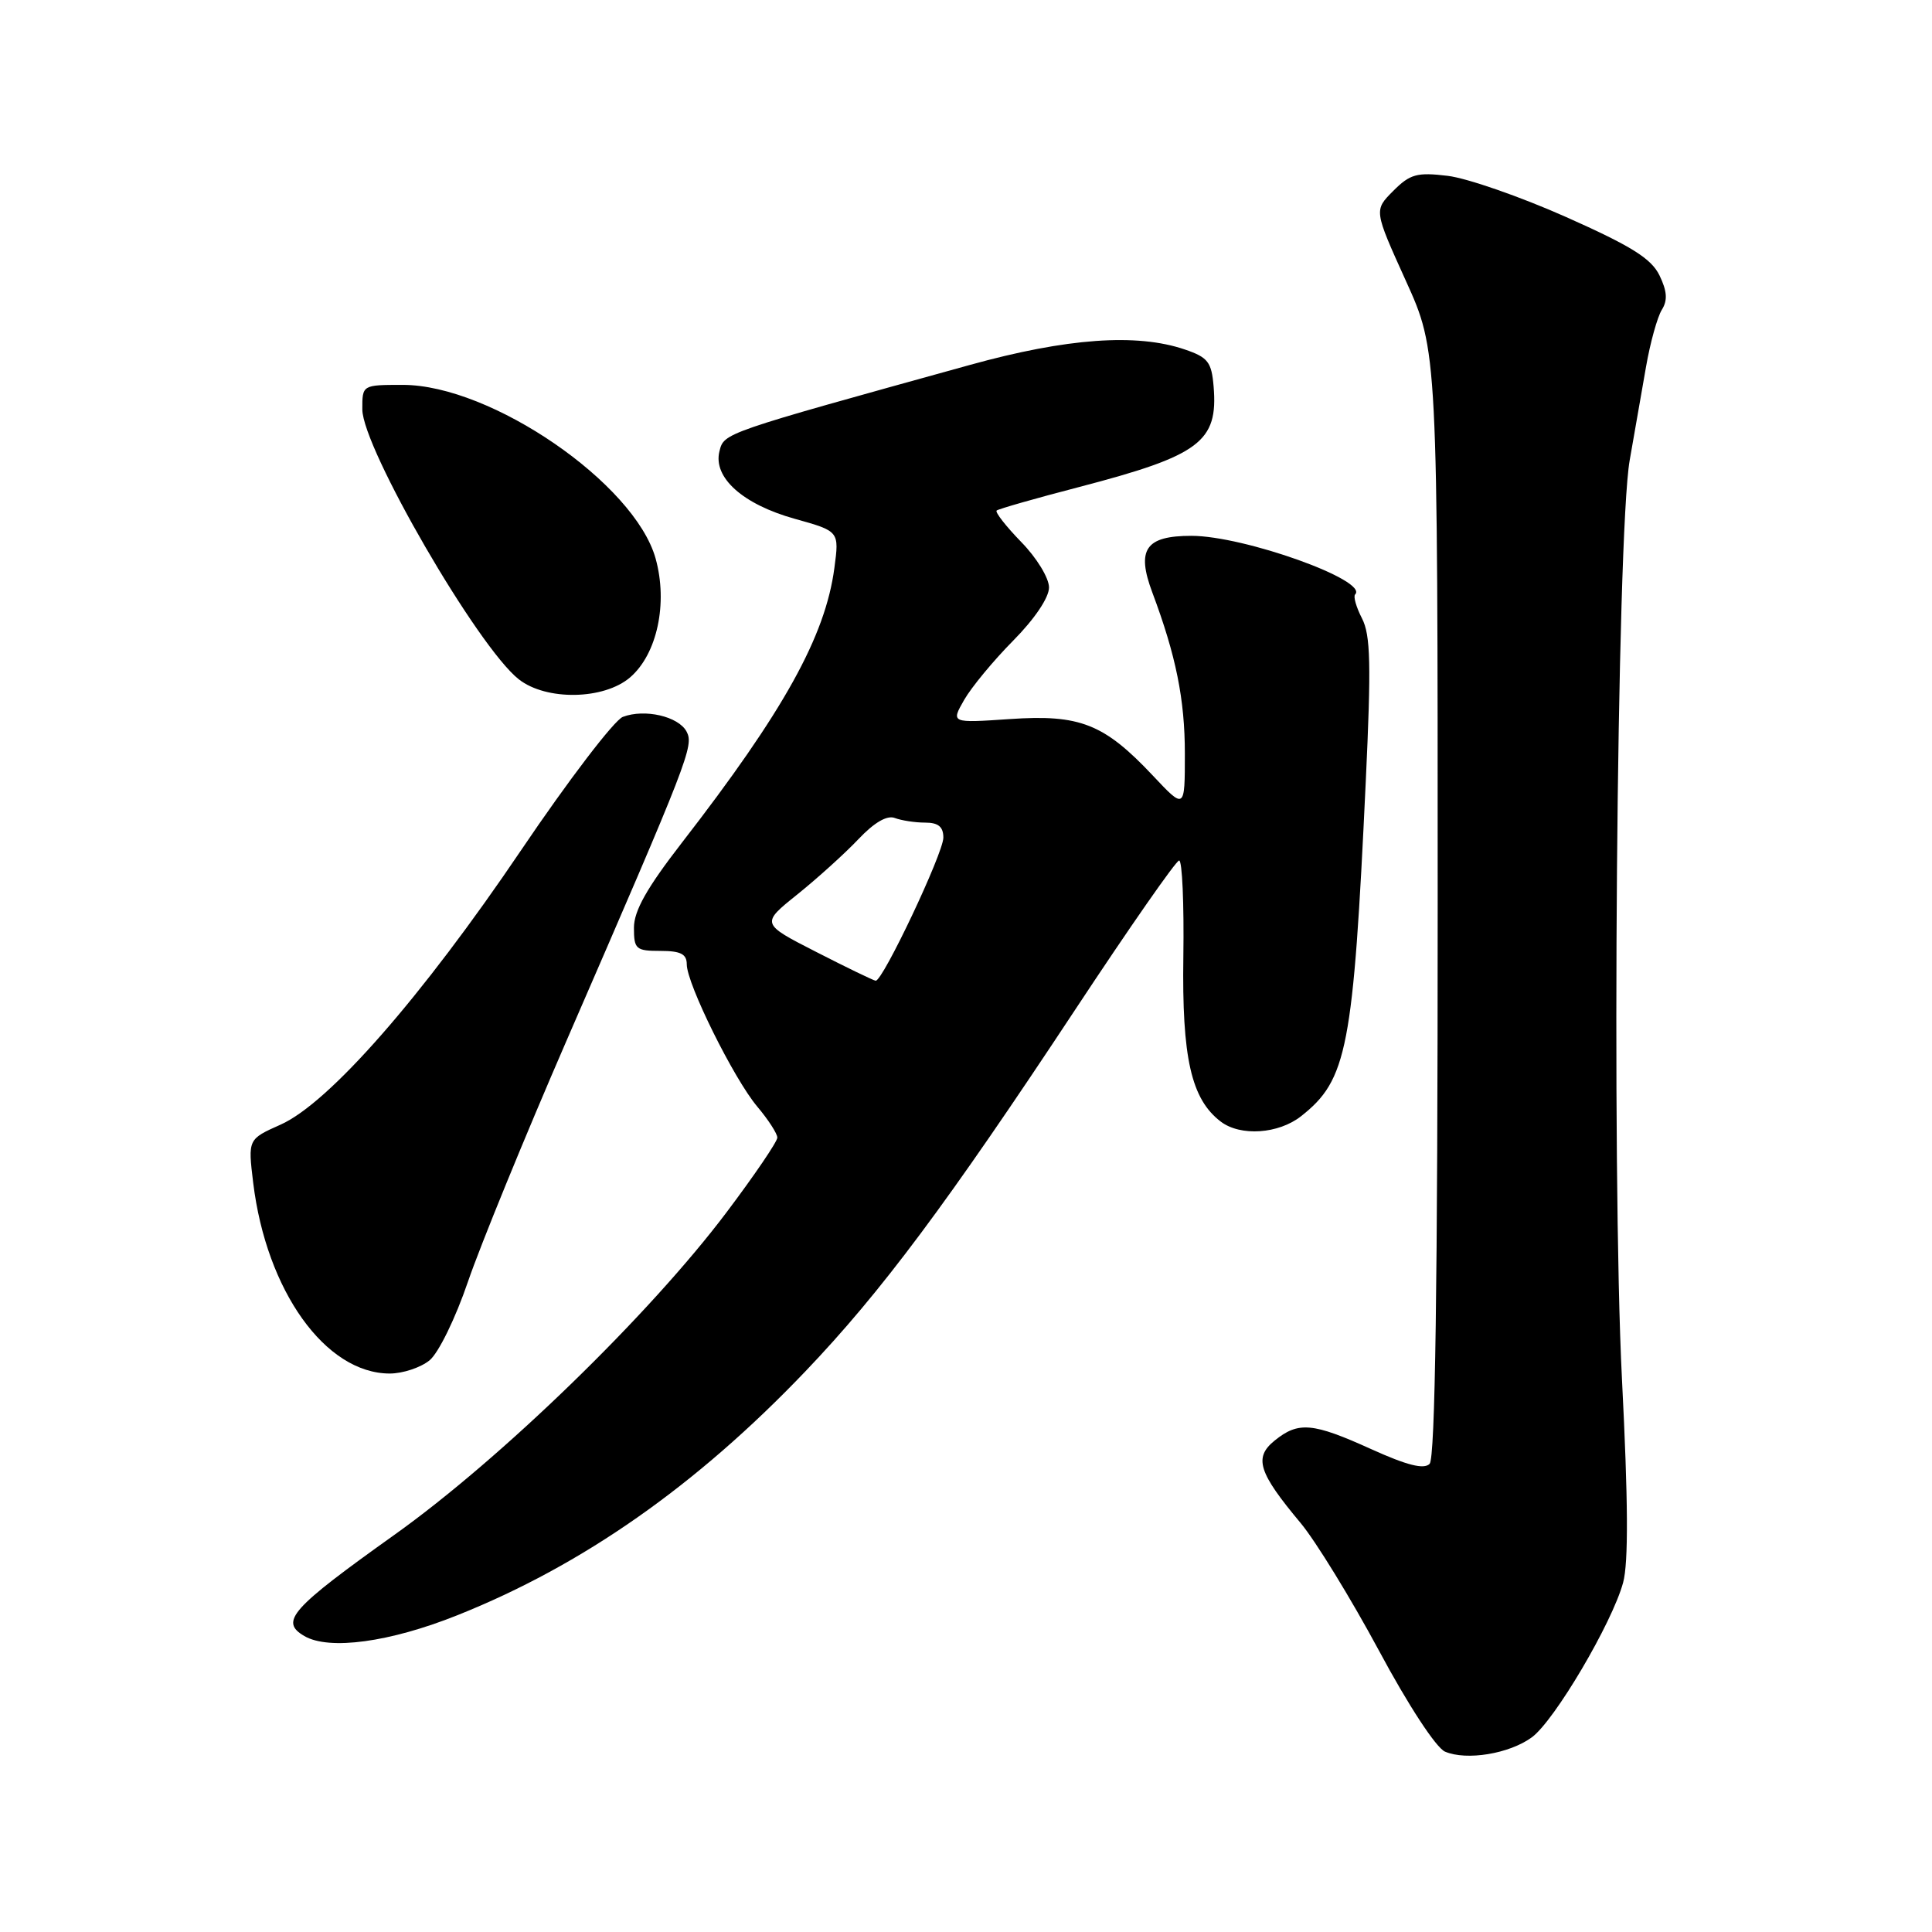 <?xml version="1.0" encoding="UTF-8" standalone="no"?>
<!DOCTYPE svg PUBLIC "-//W3C//DTD SVG 1.1//EN" "http://www.w3.org/Graphics/SVG/1.1/DTD/svg11.dtd" >
<svg xmlns="http://www.w3.org/2000/svg" xmlns:xlink="http://www.w3.org/1999/xlink" version="1.1" viewBox="0 0 256 256">
 <g >
 <path fill="currentColor"
d=" M 202.98 230.20 C 205.98 228.00 213.61 215.07 215.07 209.71 C 215.79 207.07 215.74 198.88 214.92 182.77 C 213.52 155.08 214.22 70.88 215.94 61.00 C 216.57 57.42 217.54 51.86 218.10 48.64 C 218.66 45.41 219.61 42.00 220.20 41.05 C 220.99 39.79 220.90 38.58 219.89 36.49 C 218.80 34.25 216.15 32.60 207.50 28.75 C 201.45 26.06 194.40 23.61 191.83 23.30 C 187.76 22.81 186.84 23.06 184.61 25.30 C 182.05 27.86 182.05 27.86 186.27 37.18 C 190.50 46.50 190.50 46.50 190.50 119.70 C 190.50 170.33 190.17 193.23 189.43 193.97 C 188.67 194.73 186.43 194.16 181.70 192.02 C 173.93 188.50 172.05 188.33 168.90 190.88 C 166.11 193.14 166.73 195.10 172.35 201.82 C 174.33 204.20 178.99 211.79 182.70 218.68 C 186.60 225.96 190.29 231.59 191.47 232.10 C 194.33 233.32 199.99 232.39 202.98 230.20 Z  M 60.62 214.02 C 77.20 207.40 92.23 196.87 106.69 181.74 C 116.72 171.25 125.54 159.42 142.50 133.74 C 149.65 122.91 155.83 114.04 156.24 114.02 C 156.65 114.01 156.90 119.74 156.80 126.75 C 156.60 140.18 157.84 145.64 161.76 148.62 C 164.37 150.60 169.40 150.26 172.39 147.91 C 178.52 143.09 179.31 138.96 180.97 103.57 C 181.70 88.04 181.61 84.15 180.47 81.94 C 179.71 80.46 179.30 79.04 179.56 78.77 C 181.41 76.93 164.85 71.00 157.86 71.00 C 151.79 71.00 150.55 72.80 152.69 78.51 C 155.83 86.88 157.00 92.69 157.00 99.86 C 157.00 107.28 157.00 107.28 152.75 102.76 C 146.29 95.90 143.10 94.64 133.80 95.28 C 126.00 95.81 126.00 95.81 127.75 92.75 C 128.71 91.07 131.64 87.53 134.25 84.89 C 137.09 82.02 139.00 79.19 139.00 77.84 C 139.00 76.59 137.36 73.90 135.31 71.81 C 133.29 69.73 131.83 67.86 132.06 67.65 C 132.30 67.44 137.22 66.03 143.00 64.53 C 159.01 60.35 161.42 58.54 160.81 51.21 C 160.54 47.97 160.06 47.35 157.00 46.31 C 150.62 44.13 141.34 44.80 128.50 48.36 C 95.67 57.45 95.95 57.35 95.33 59.80 C 94.46 63.28 98.43 66.83 105.33 68.75 C 111.21 70.39 111.21 70.39 110.56 75.26 C 109.36 84.32 103.85 94.25 90.34 111.68 C 85.71 117.66 84.00 120.69 84.00 122.93 C 84.00 125.77 84.26 126.00 87.50 126.00 C 90.19 126.00 91.00 126.41 91.00 127.78 C 91.00 130.36 97.25 142.97 100.35 146.64 C 101.81 148.37 103.00 150.22 103.00 150.74 C 103.00 151.27 99.99 155.70 96.30 160.60 C 86.09 174.17 66.44 193.26 52.28 203.36 C 38.54 213.16 37.03 214.85 40.32 216.78 C 43.60 218.70 51.65 217.61 60.62 214.02 Z  M 56.92 180.25 C 58.11 179.27 60.36 174.67 62.01 169.82 C 63.64 165.05 69.53 150.65 75.10 137.82 C 91.32 100.49 91.97 98.81 90.97 96.93 C 89.89 94.92 85.42 93.89 82.53 94.99 C 81.40 95.42 75.33 103.36 69.06 112.64 C 55.86 132.17 43.59 146.16 37.18 149.02 C 32.85 150.95 32.85 150.95 33.55 156.73 C 35.30 171.05 43.12 181.99 51.64 182.00 C 53.37 182.00 55.74 181.21 56.92 180.25 Z  M 83.50 89.75 C 87.08 86.66 88.52 79.93 86.87 74.00 C 84.09 64.06 65.08 51.00 53.38 51.00 C 48.00 51.00 48.00 51.00 48.01 54.25 C 48.04 59.38 63.31 85.74 68.74 90.01 C 72.38 92.87 80.03 92.74 83.50 89.75 Z  M 108.16 126.14 C 100.82 122.39 100.82 122.39 105.66 118.51 C 108.32 116.37 111.96 113.08 113.74 111.20 C 115.84 108.98 117.54 107.99 118.57 108.39 C 119.45 108.72 121.25 109.00 122.58 109.00 C 124.33 109.00 125.00 109.55 125.00 110.99 C 125.00 113.04 116.96 130.04 116.03 129.95 C 115.74 129.92 112.20 128.21 108.16 126.14 Z "/>
</g>
</svg>